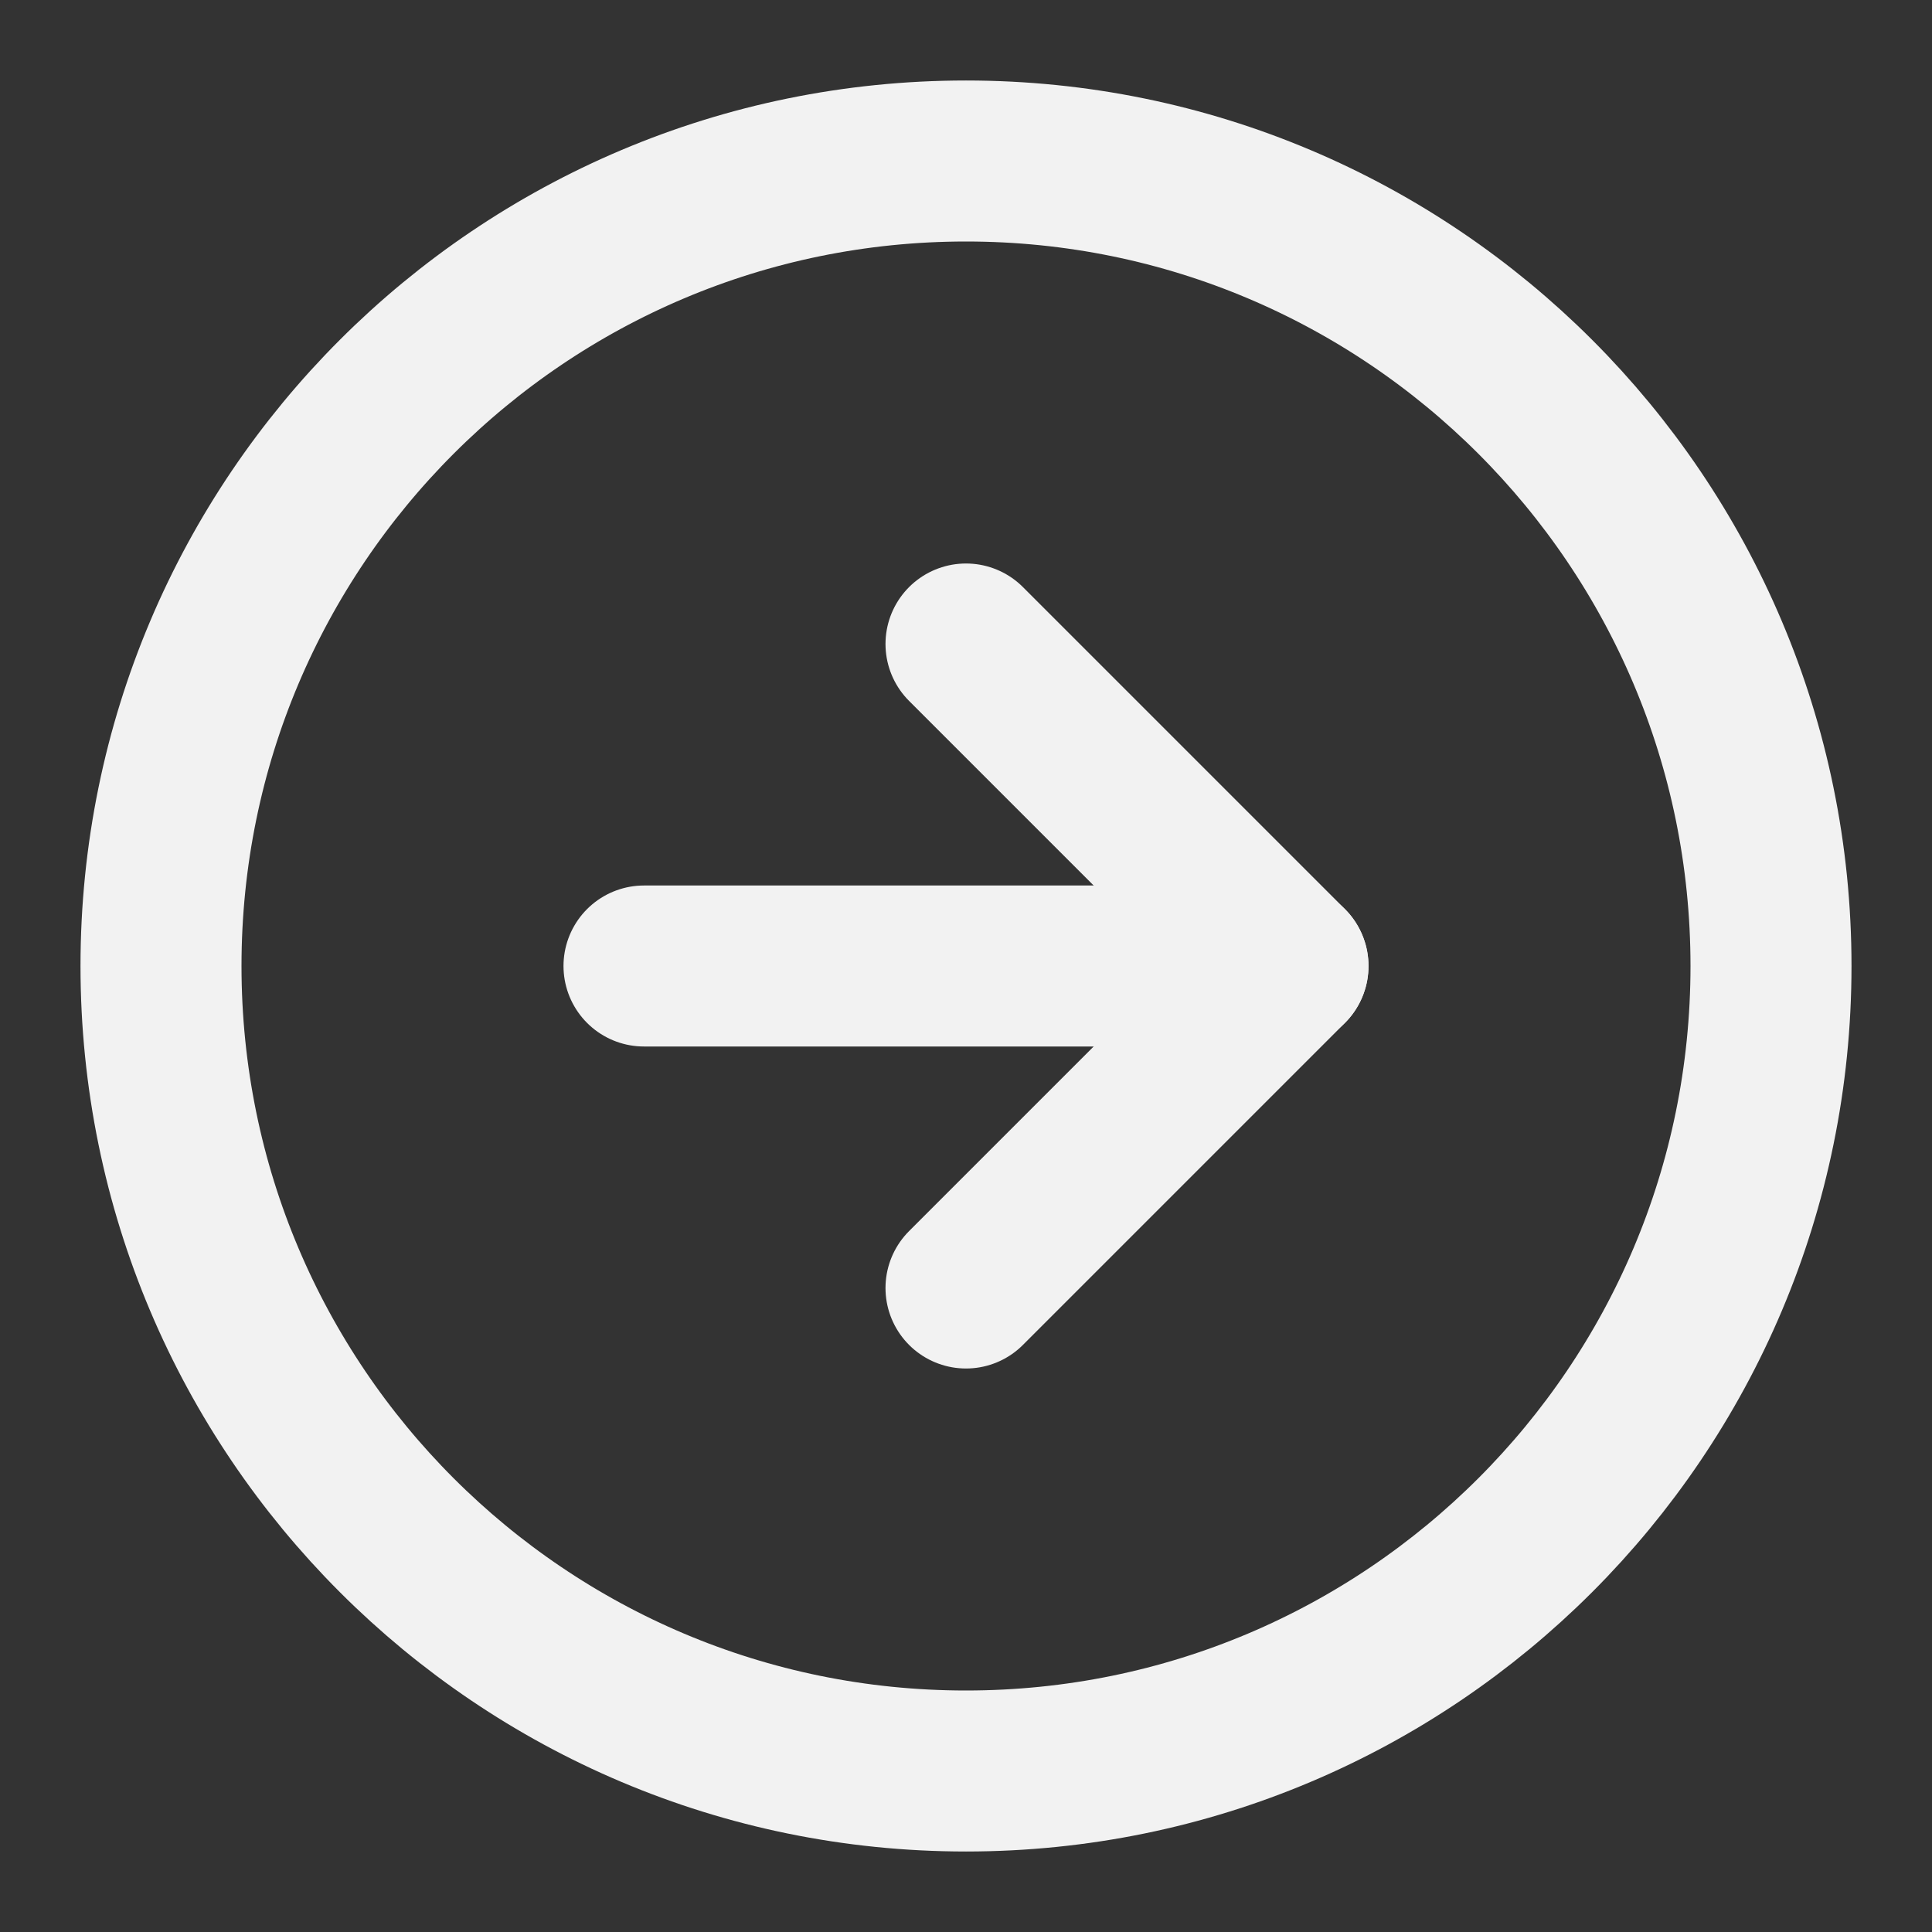 <svg width="24" height="24" viewBox="0 0 24 24" fill="none" xmlns="http://www.w3.org/2000/svg">
<rect x="0" y="0" width="24" height="24" fill="#333333" stroke="none"/>
<path d="M12 22C17.523 22 22 17.523 22 12C22 6.477 17.523 2 12 2C6.477 2 2 6.477 2 12C2 17.523 6.477 22 12 22Z" stroke="#F2F2F2" stroke-width="2" stroke-linecap="round" stroke-linejoin="round"/>
<path d="M12 16L16 12L12 8" stroke="#F2F2F2" stroke-width="2" stroke-linecap="round" stroke-linejoin="round"/>
<path d="M8 12H16" stroke="#F2F2F2" stroke-width="2" stroke-linecap="round" stroke-linejoin="round"/>
</svg>
